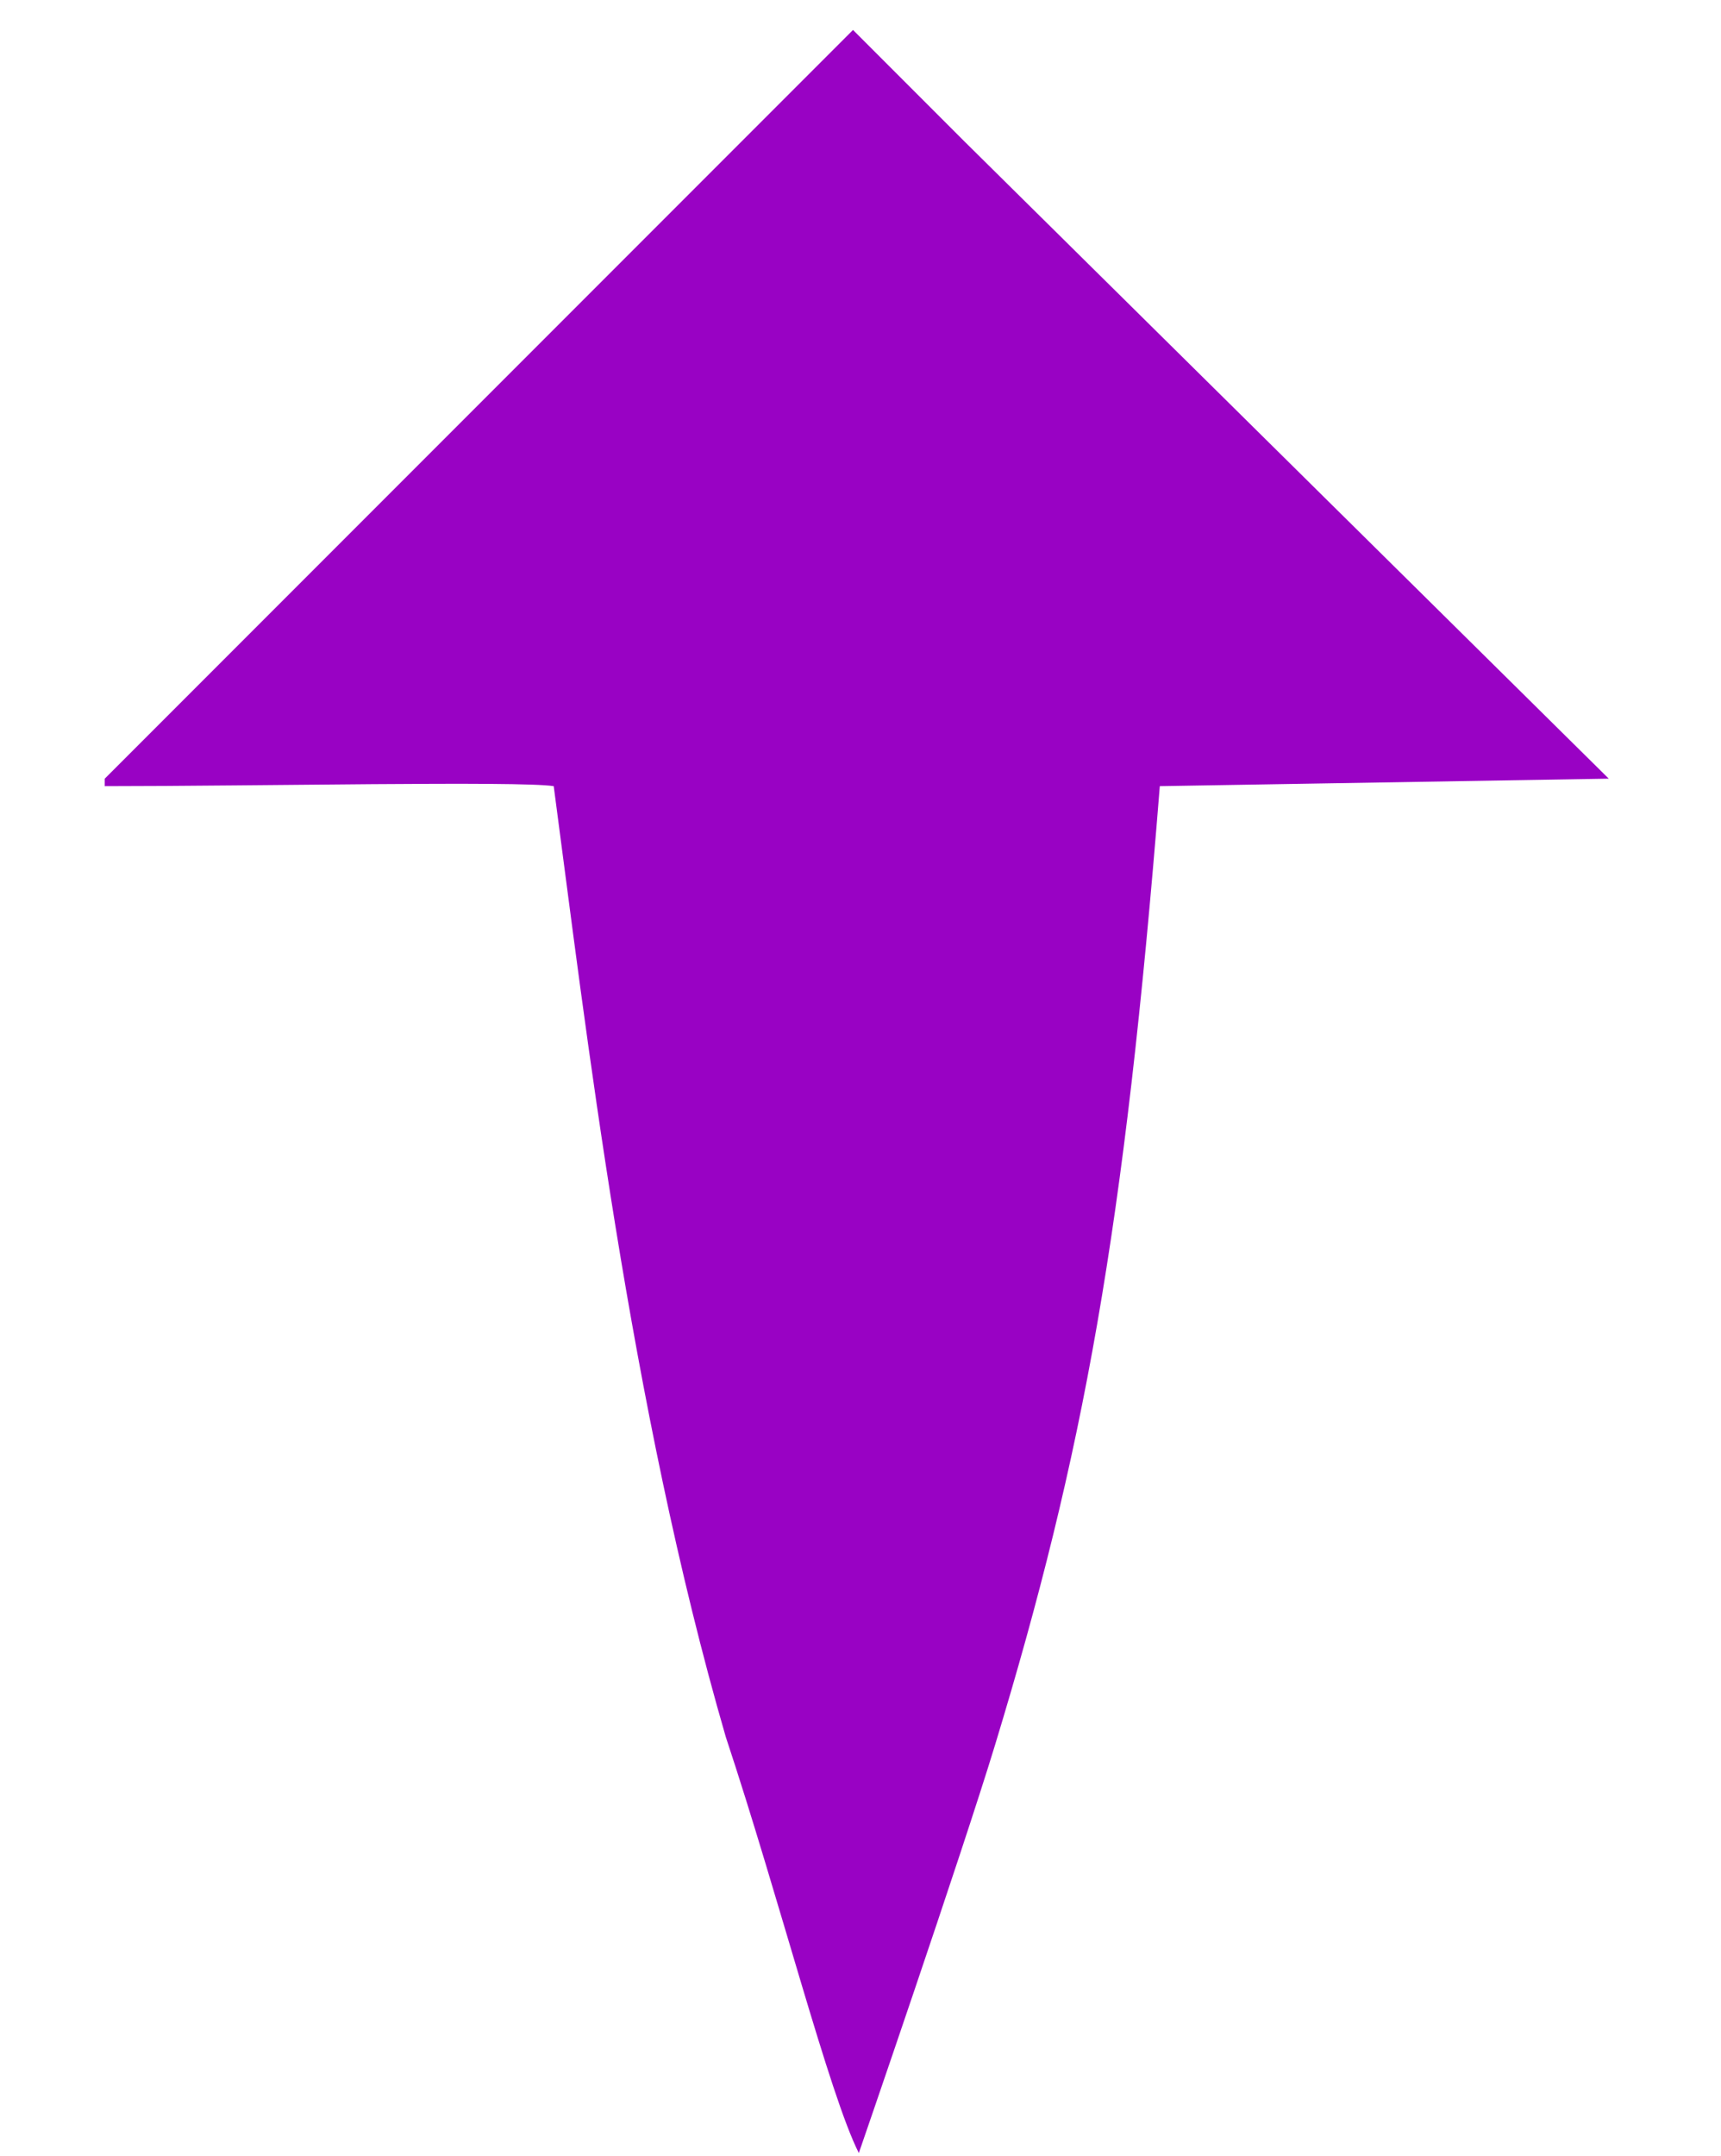 <svg xmlns="http://www.w3.org/2000/svg" width="230" height="288" viewBox="0 0 230 288">
  <defs>
    <style>
      .cls-1 {
        fill: #9902c4;
        fill-rule: evenodd;
      }
    </style>
  </defs>
  <path id="Color_Fill_3" data-name="Color Fill 3" class="cls-1" d="M155,105c-4.738,59.482-10.219,89.258-22,128-4.513,14.842-18.222,54.563-18.222,54.563C110.855,279.844,104.205,253.722,97,232c-12.894-44.349-18.745-95.079-23-127-4.491-.709-40,0-60,0v-1L114,4l15,15,86,85Z"/>
</svg>
